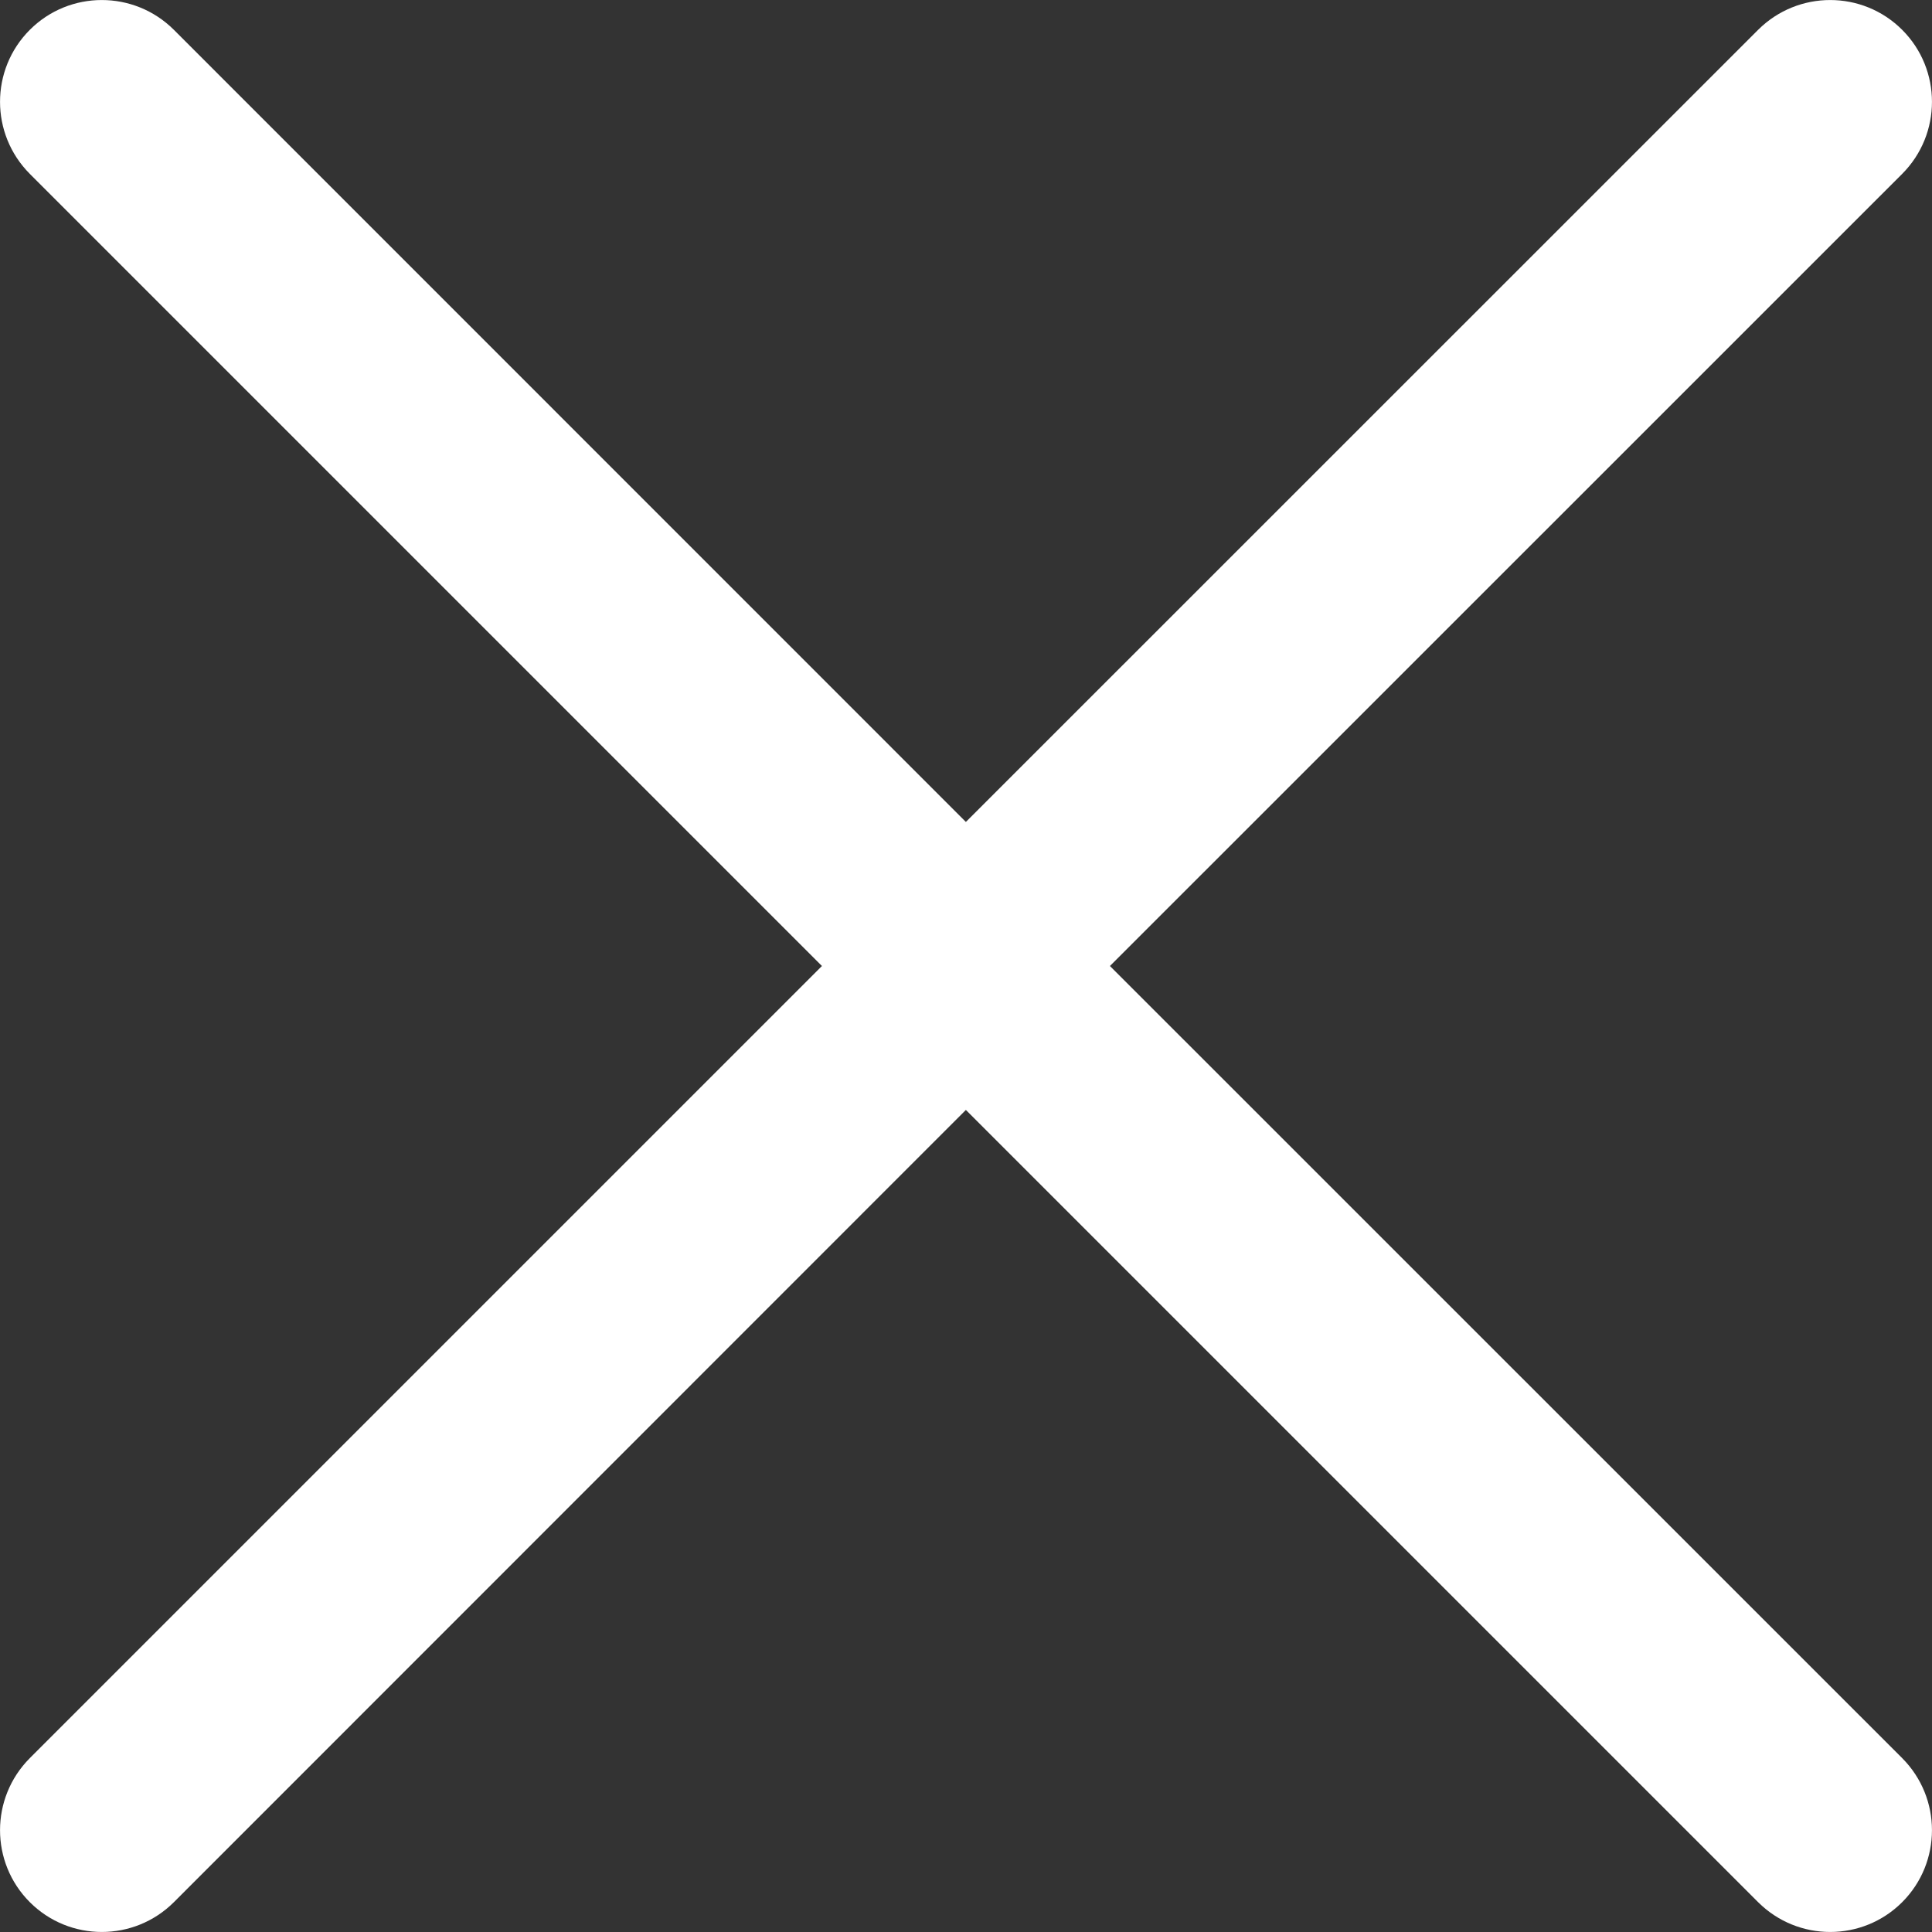 <svg width="16" height="16" viewBox="0 0 16 16" fill="none" xmlns="http://www.w3.org/2000/svg">
<rect x="0" y="0" width="16" height="16" fill="#333333" stroke="none"/>
<path d="M14.56 0.247C14.89 -0.082 15.424 -0.082 15.753 0.247C16.082 0.576 16.082 1.11 15.753 1.44L9.192 8L15.753 14.56C16.082 14.89 16.082 15.424 15.753 15.753C15.424 16.082 14.89 16.082 14.56 15.753L7.999 9.192L1.44 15.753C1.11 16.082 0.576 16.082 0.247 15.753C-0.082 15.424 -0.082 14.89 0.247 14.56L6.807 8L0.247 1.44C-0.082 1.11 -0.082 0.576 0.247 0.247C0.576 -0.082 1.11 -0.082 1.44 0.247L7.999 6.807L14.56 0.247Z" fill="white"/>
</svg>
